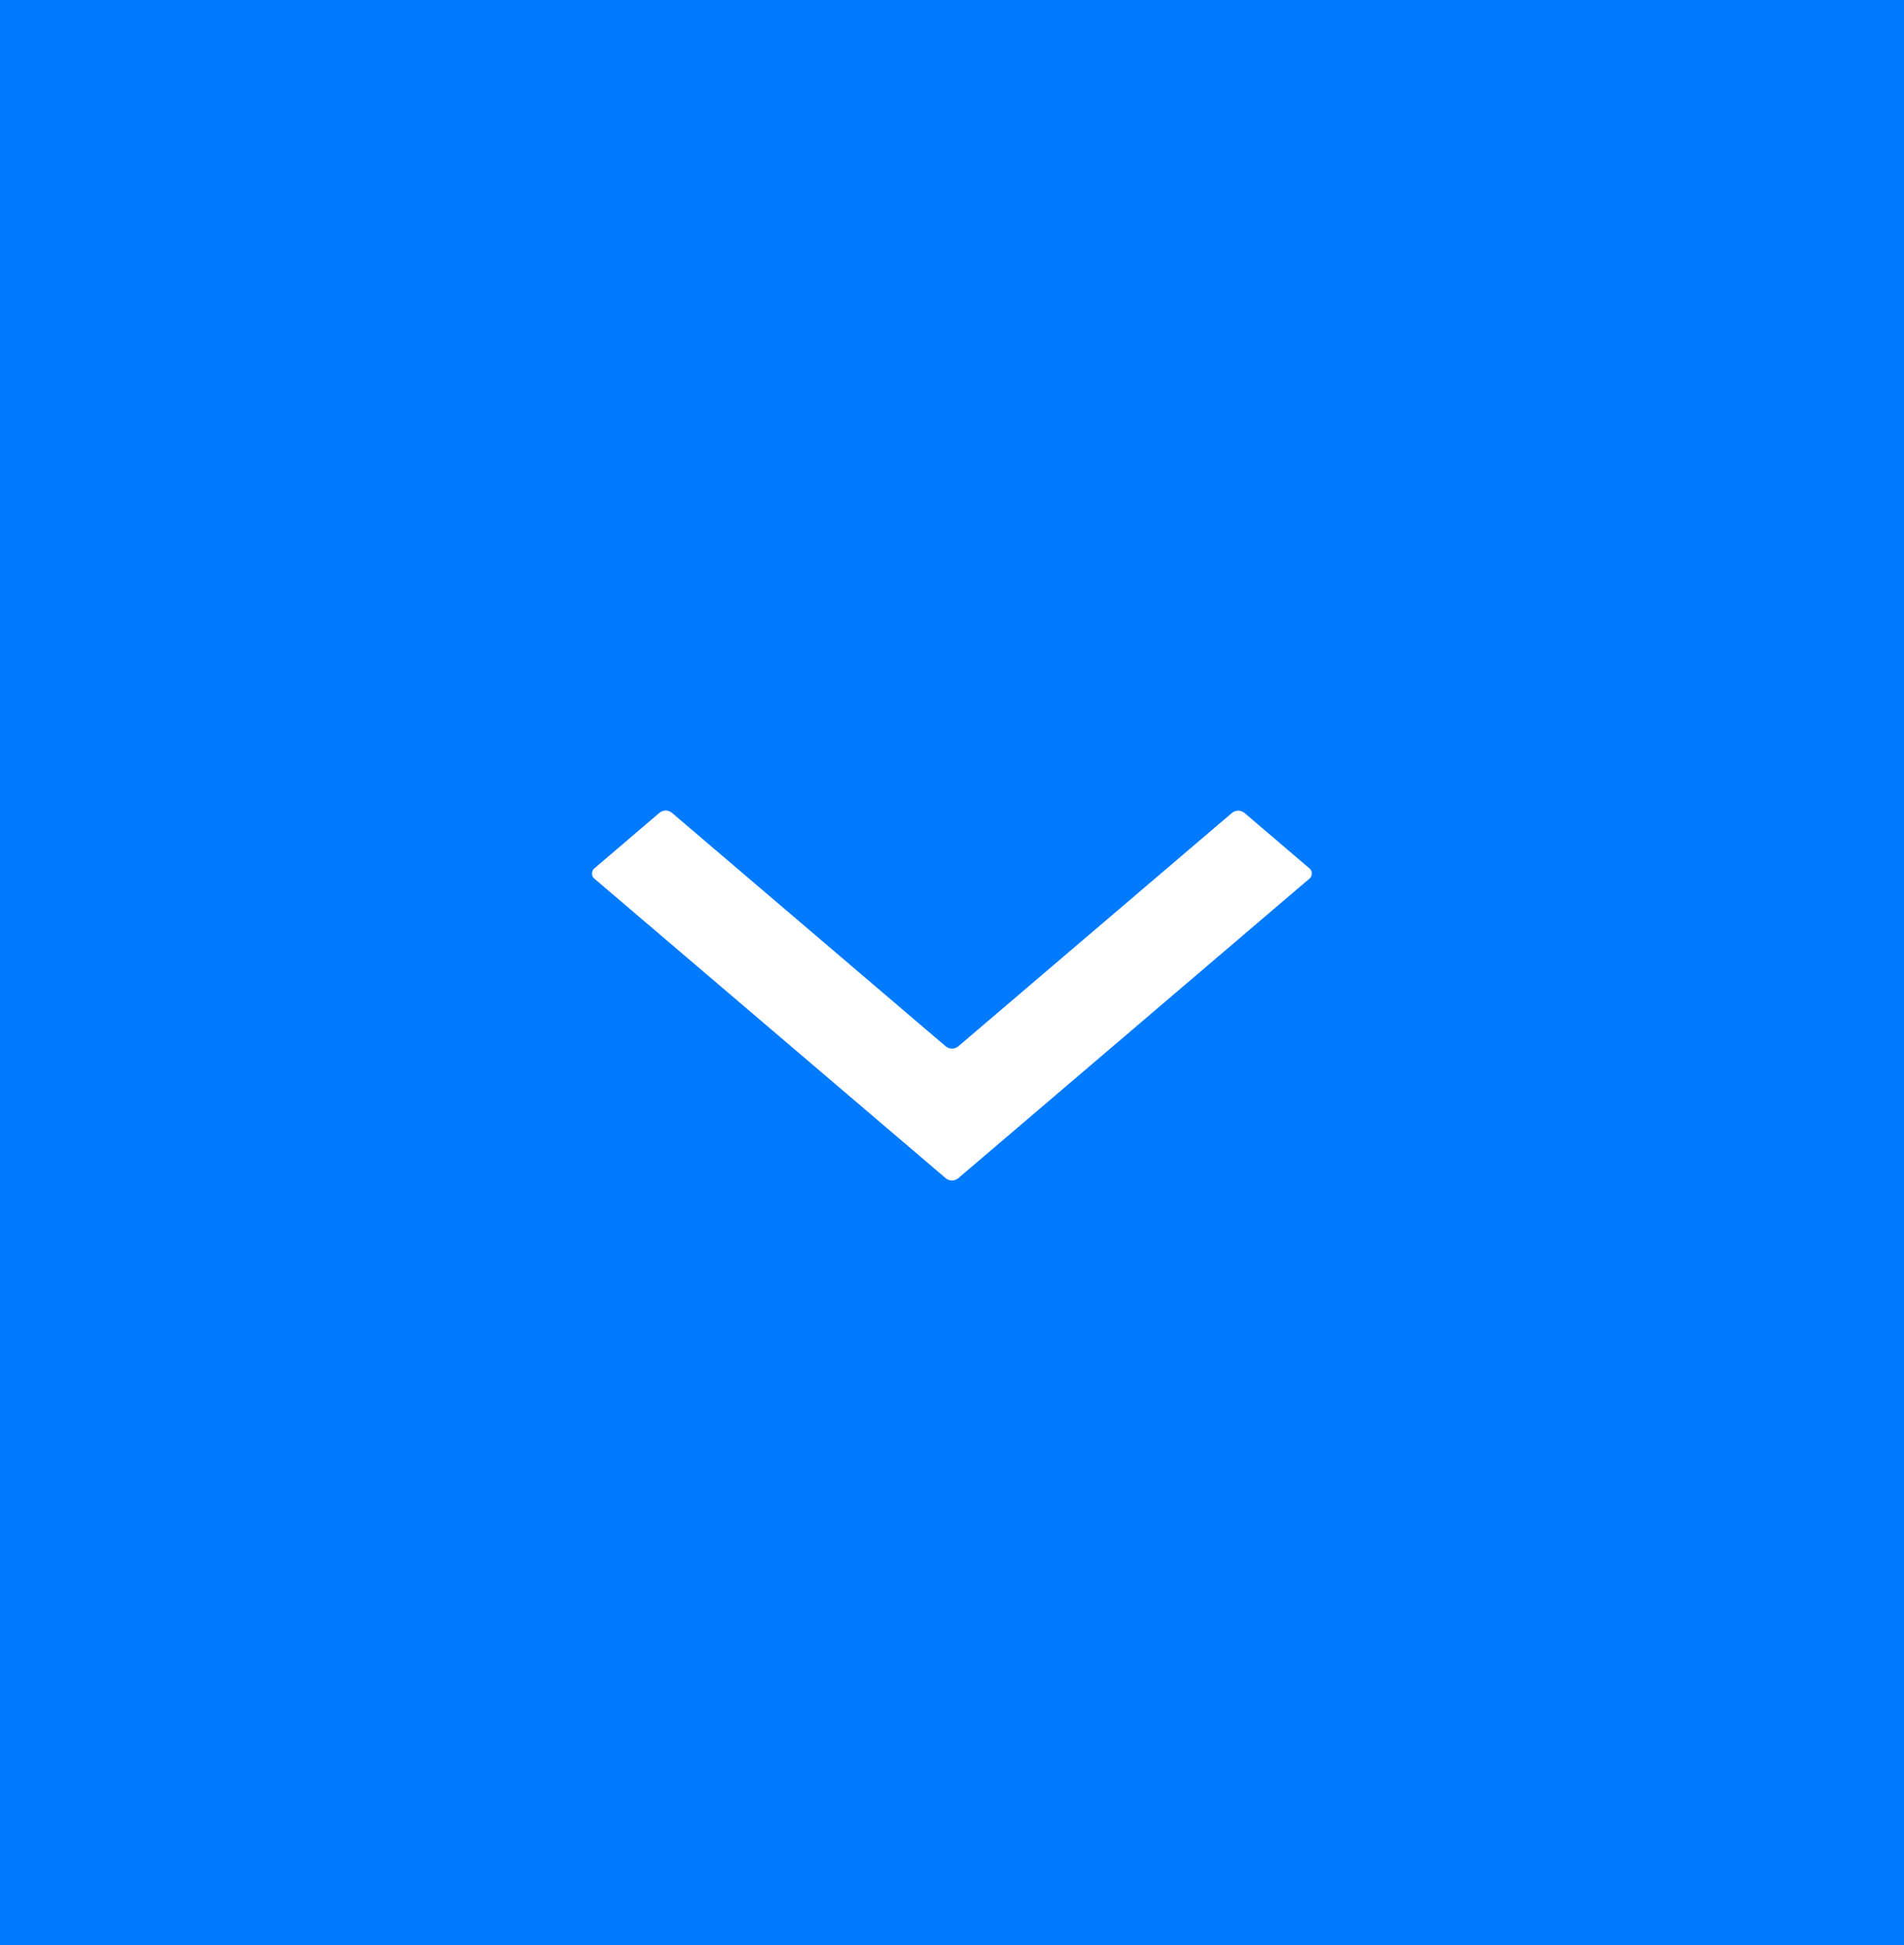 <?xml version="1.0" encoding="utf-8"?>
<!-- Generator: Adobe Illustrator 24.0.0, SVG Export Plug-In . SVG Version: 6.00 Build 0)  -->
<svg version="1.1" id="Layer_1" xmlns="http://www.w3.org/2000/svg" xmlns:xlink="http://www.w3.org/1999/xlink" x="0px" y="0px"
	 viewBox="0 0 94.56 96.61" style="enable-background:new 0 0 94.56 96.61;" xml:space="preserve">
<style type="text/css">
	.st0{fill-rule:evenodd;clip-rule:evenodd;fill:#007AFF;}
	.st1{fill-rule:evenodd;clip-rule:evenodd;fill:#FFFFFF;}
</style>
<rect class="st0" width="94.56" height="96.61"/>
<path id="Shape_2_copy_3" class="st1" d="M29.53,43.12l3.22-2.75c0.18-0.15,0.44-0.15,0.62,0l13.6,11.6c0.18,0.15,0.44,0.15,0.62,0
	l13.6-11.6c0.18-0.14,0.43-0.14,0.61,0l3.22,2.75c0.15,0.11,0.17,0.33,0.06,0.47c-0.02,0.02-0.04,0.04-0.06,0.06L47.59,58.52
	c-0.18,0.15-0.44,0.15-0.62,0L29.53,43.65c-0.15-0.11-0.17-0.32-0.06-0.47C29.49,43.15,29.51,43.13,29.53,43.12z"/>
</svg>
